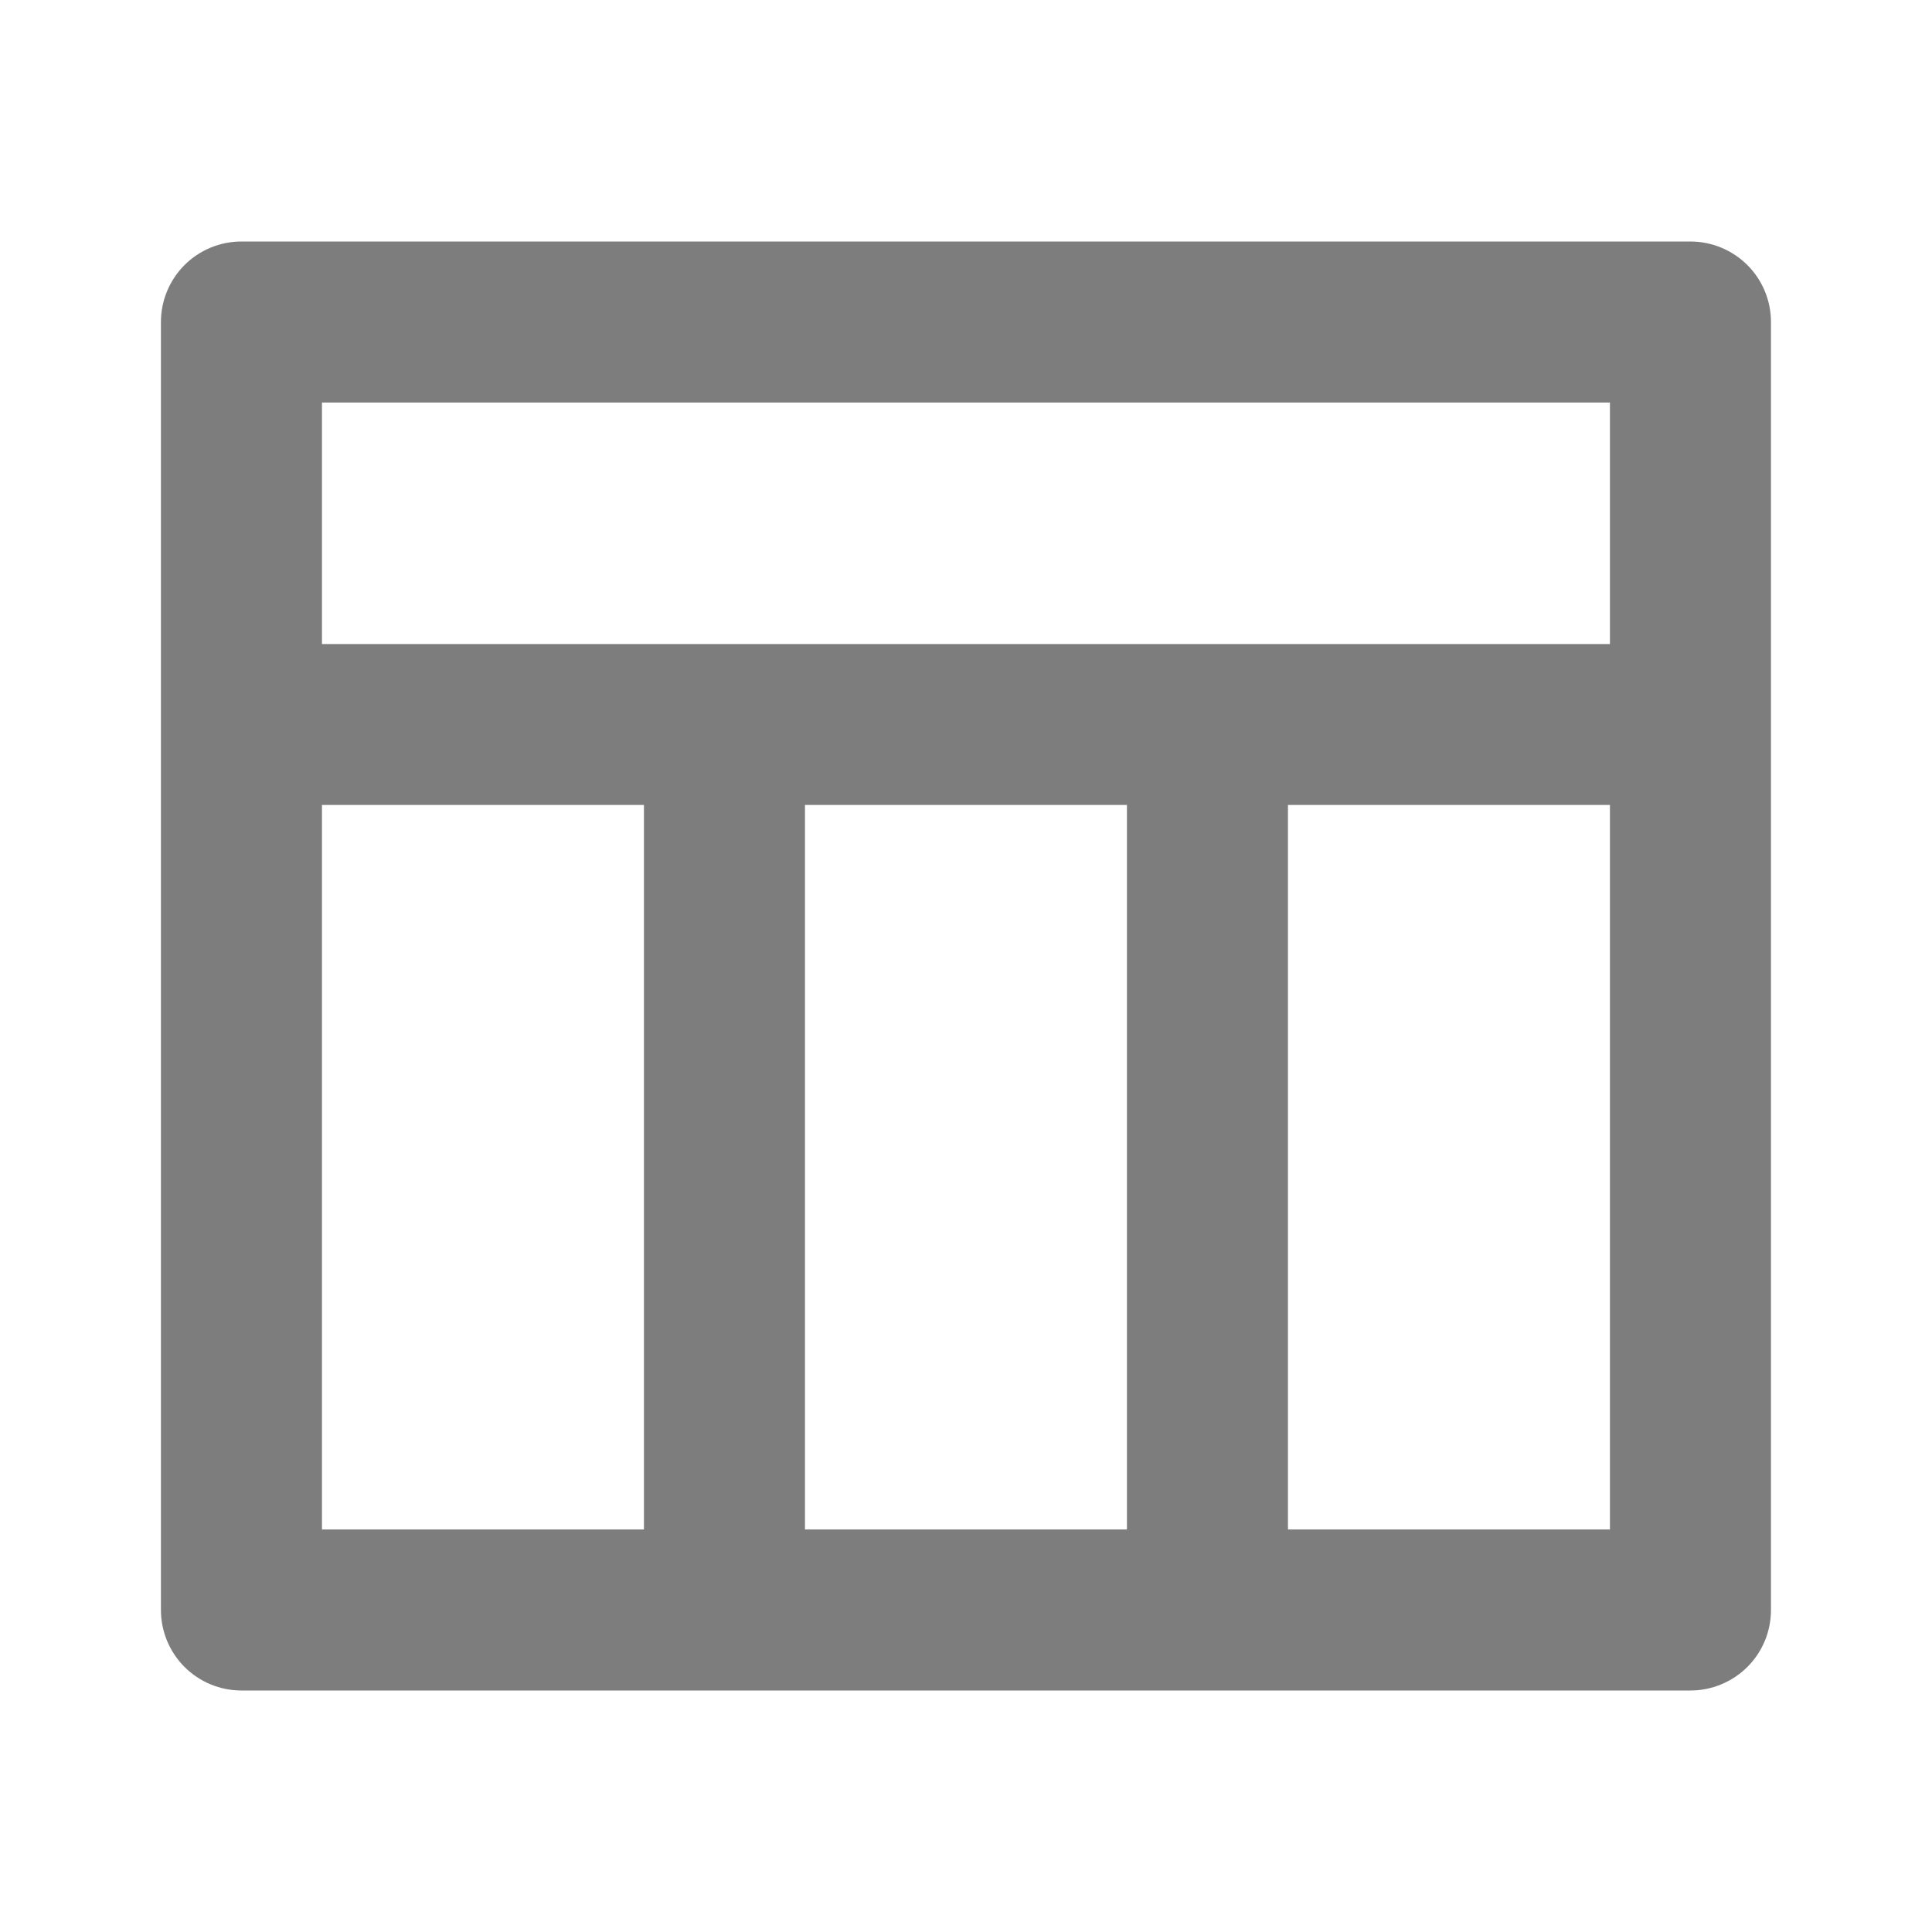 <svg width="20" height="20" viewBox="0 0 20 20" fill="none" xmlns="http://www.w3.org/2000/svg">
<g clip-path="url(#clip0_1_5819)">
<path d="M3.333 6.667H16.666V4.167H3.333V6.667ZM11.666 15.833V8.333H8.333V15.833H11.666ZM13.333 15.833H16.666V8.333H13.333V15.833ZM6.666 15.833V8.333H3.333V15.833H6.666ZM2.499 2.5H17.499C17.72 2.5 17.932 2.588 18.089 2.744C18.245 2.9 18.333 3.112 18.333 3.333V16.667C18.333 16.888 18.245 17.1 18.089 17.256C17.932 17.412 17.72 17.5 17.499 17.5H2.499C2.278 17.5 2.066 17.412 1.91 17.256C1.754 17.1 1.666 16.888 1.666 16.667V3.333C1.666 3.112 1.754 2.9 1.91 2.744C2.066 2.588 2.278 2.5 2.499 2.5Z" fill="#7D7D7D"/>
</g>
<defs>
<clipPath id="clip0_1_5819">
<rect width="20" height="20" fill="white"/>
</clipPath>
</defs>
</svg>
